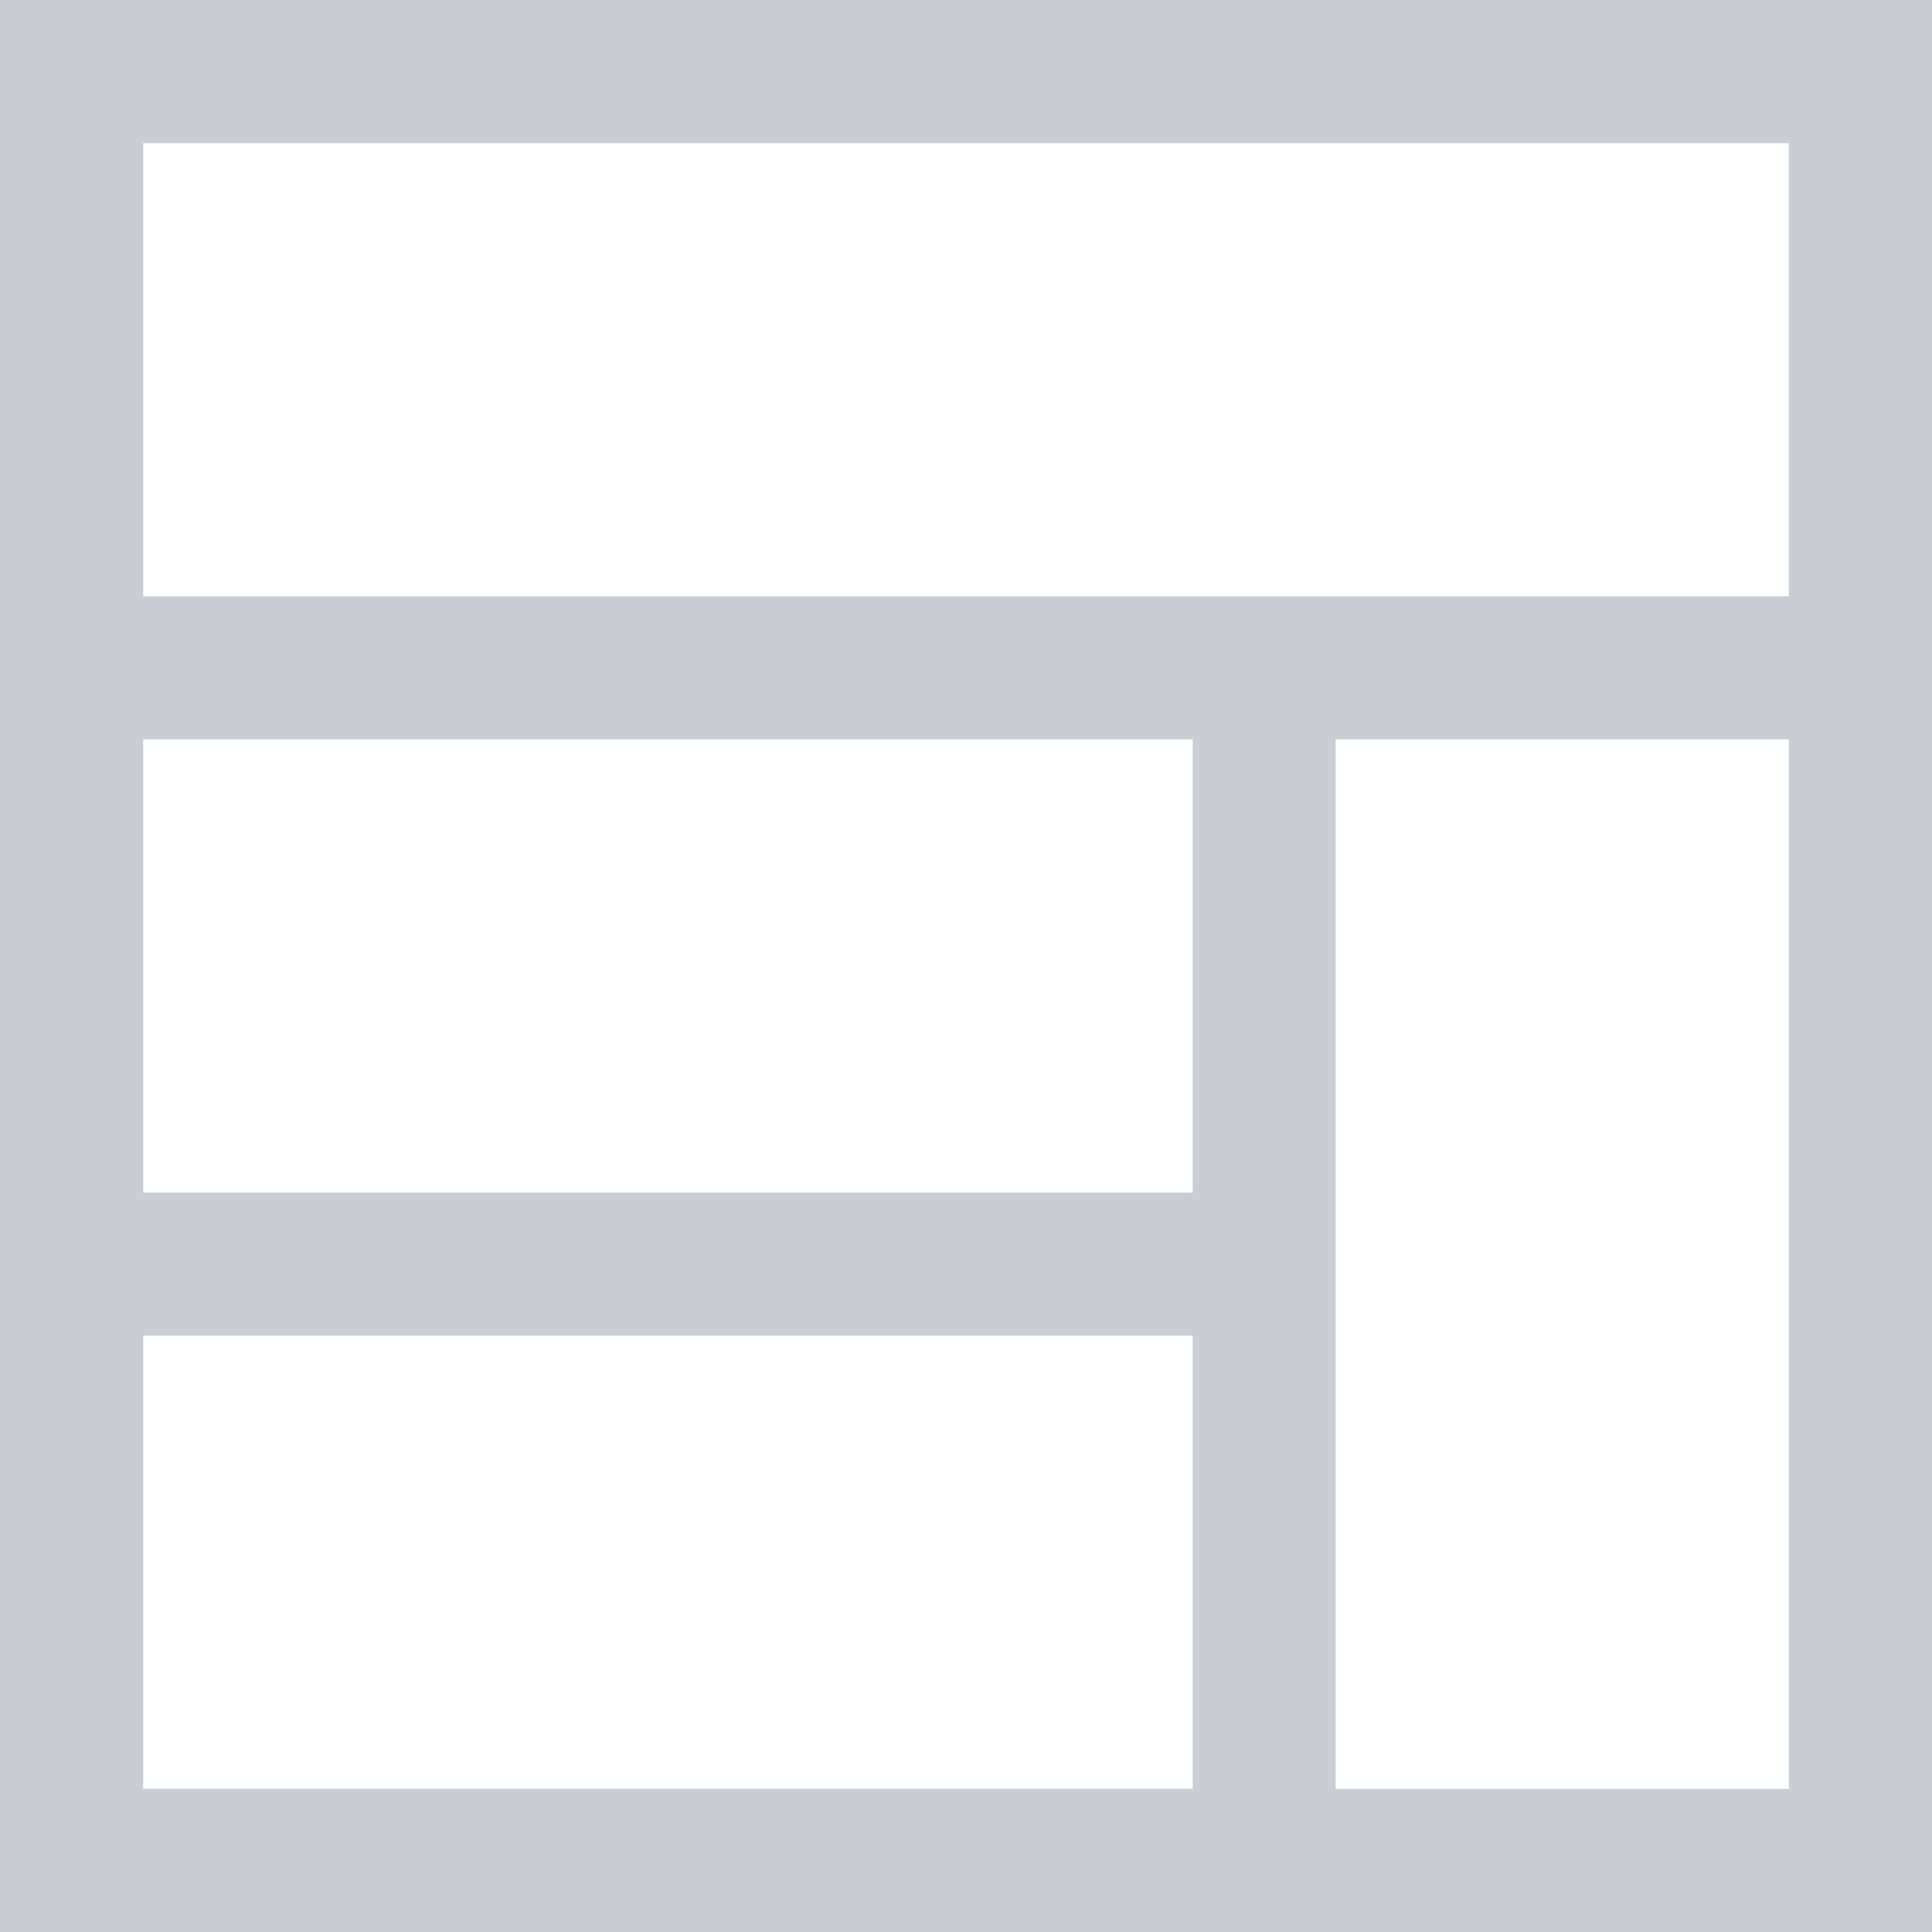 <svg width="27" height="27" xmlns="http://www.w3.org/2000/svg"><g stroke="#CACED3" stroke-width="2" fill="none"><path d="M1 1h25v25H1z"/><path d="M1 1h25v8.333H1zm0 8.333h16.667v8.333H1zm0 8.334h16.667V26H1z"/></g></svg>